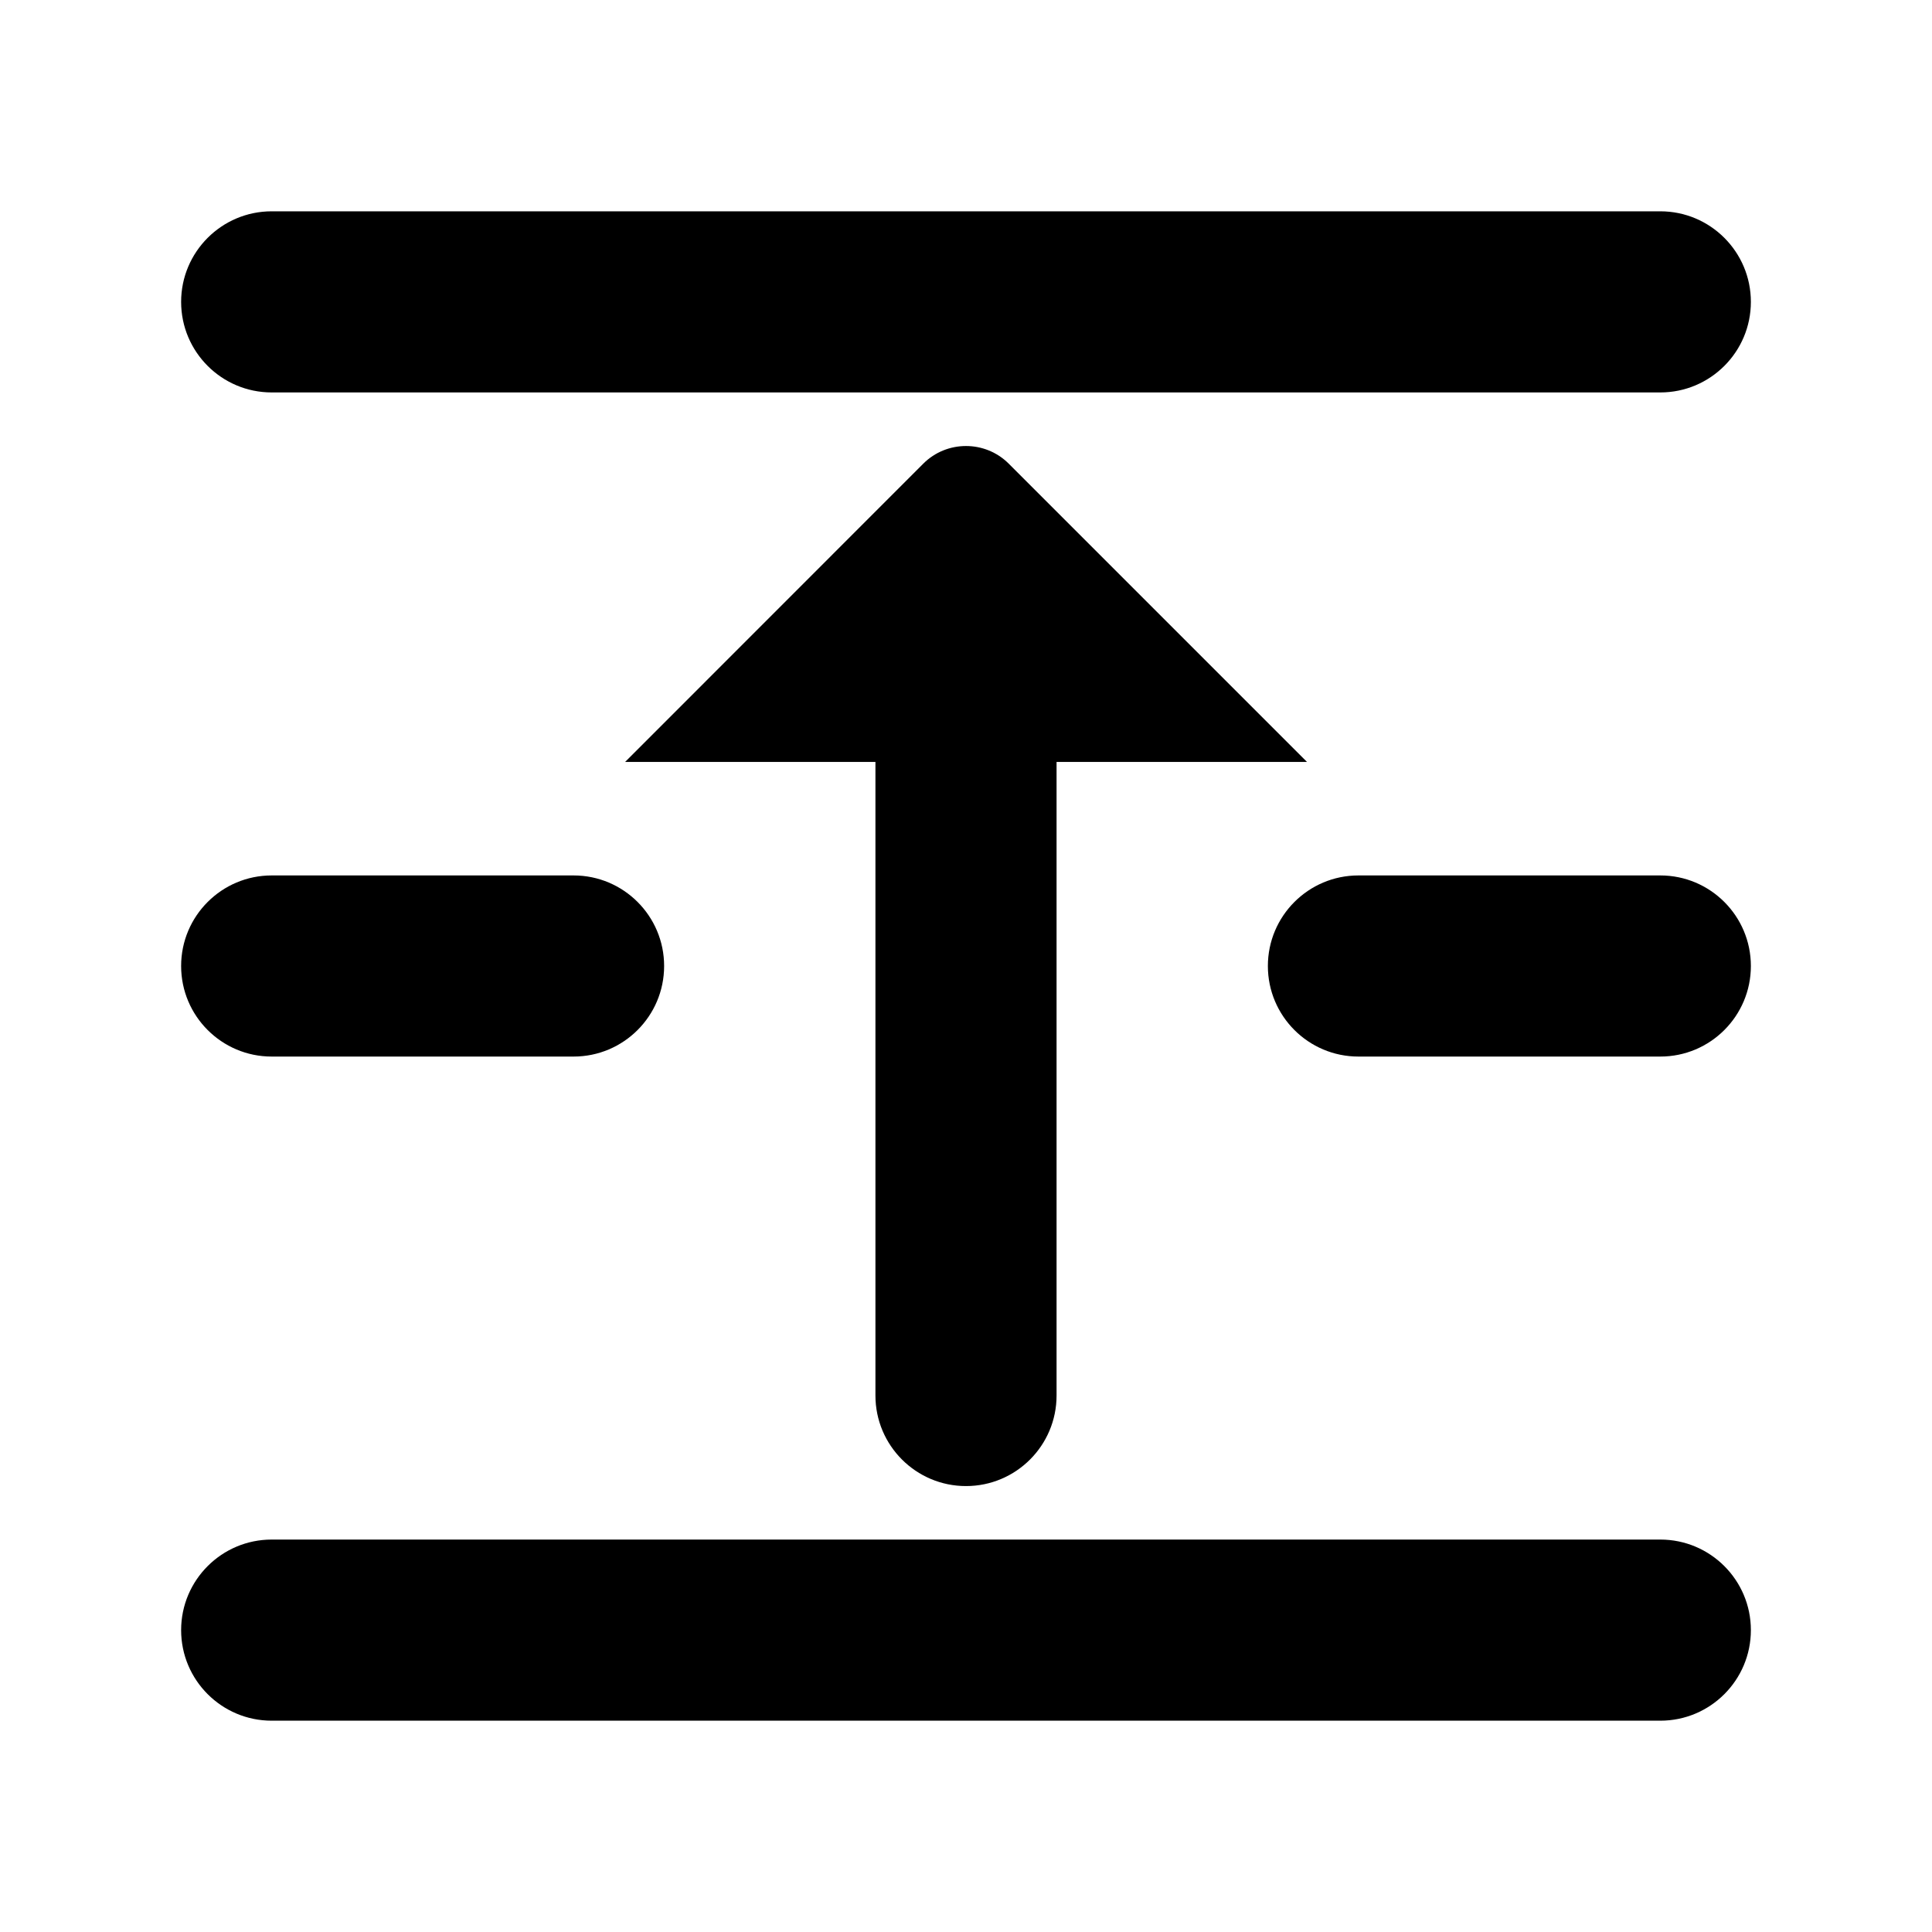 <?xml version="1.0" encoding="UTF-8"?>
<svg width="16px" height="16px" viewBox="0 0 16 16" version="1.1" xmlns="http://www.w3.org/2000/svg" xmlns:xlink="http://www.w3.org/1999/xlink">
    <title>icon-a</title>
    <defs>
        <polygon id="path-1" points="0 16 16 16 16 0 0 0"></polygon>
    </defs>
    <g id="页面-2" stroke="none" stroke-width="1" fill="none" fill-rule="evenodd">
        <g id="定稿11-11备份" transform="translate(-954, -60)">
            <g id="编组" transform="translate(962, 68) rotate(-180) translate(-962, -68) translate(954, 60)">
                <mask id="mask-2" fill="white">
                    <use xlink:href="#path-1"></use>
                </mask>
                <g id="Fill-1"></g>
                <g mask="url(#mask-2)" fill="currentColor">
                    <g transform="translate(1, 1)">
                        <path d="M0.5,1.5 C0.5,1.086 0.836,0.75 1.25,0.75 L12.75,0.75 C13.164,0.75 13.5,1.086 13.5,1.5 C13.5,1.914 13.164,2.25 12.75,2.25 L1.25,2.25 C0.836,2.25 0.5,1.914 0.5,1.5" id="Fill-2"></path>
                        <path d="M0.5,12.5 C0.5,12.086 0.836,11.75 1.25,11.75 L12.75,11.75 C13.164,11.75 13.5,12.086 13.5,12.5 C13.5,12.914 13.164,13.25 12.75,13.25 L1.25,13.25 C0.836,13.25 0.5,12.914 0.5,12.5" id="Fill-4"></path>
                        <path d="M9.5,7 C9.5,6.586 9.836,6.25 10.25,6.25 L12.75,6.25 C13.164,6.25 13.5,6.586 13.5,7 C13.5,7.414 13.164,7.75 12.75,7.75 L10.25,7.75 C9.836,7.75 9.5,7.414 9.5,7" id="Fill-6"></path>
                        <path d="M0.5,7 C0.5,6.586 0.836,6.25 1.25,6.25 L3.75,6.25 C4.164,6.25 4.5,6.586 4.5,7 C4.5,7.414 4.164,7.75 3.75,7.75 L1.25,7.75 C0.836,7.75 0.5,7.414 0.5,7" id="Fill-8"></path>
                        <path d="M7,2.693 C7.414,2.693 7.75,3.029 7.75,3.443 L7.75,9.693 L6.25,9.693 L6.25,3.443 C6.25,3.029 6.586,2.693 7,2.693" id="Fill-10"></path>
                        <path d="M6.646,11.16 L4.176,8.69 L9.823,8.69 L7.354,11.16 C7.159,11.355 6.841,11.355 6.646,11.16" id="Fill-12"></path>
                    </g>
                </g>
            </g>
        </g>
    </g>
</svg>